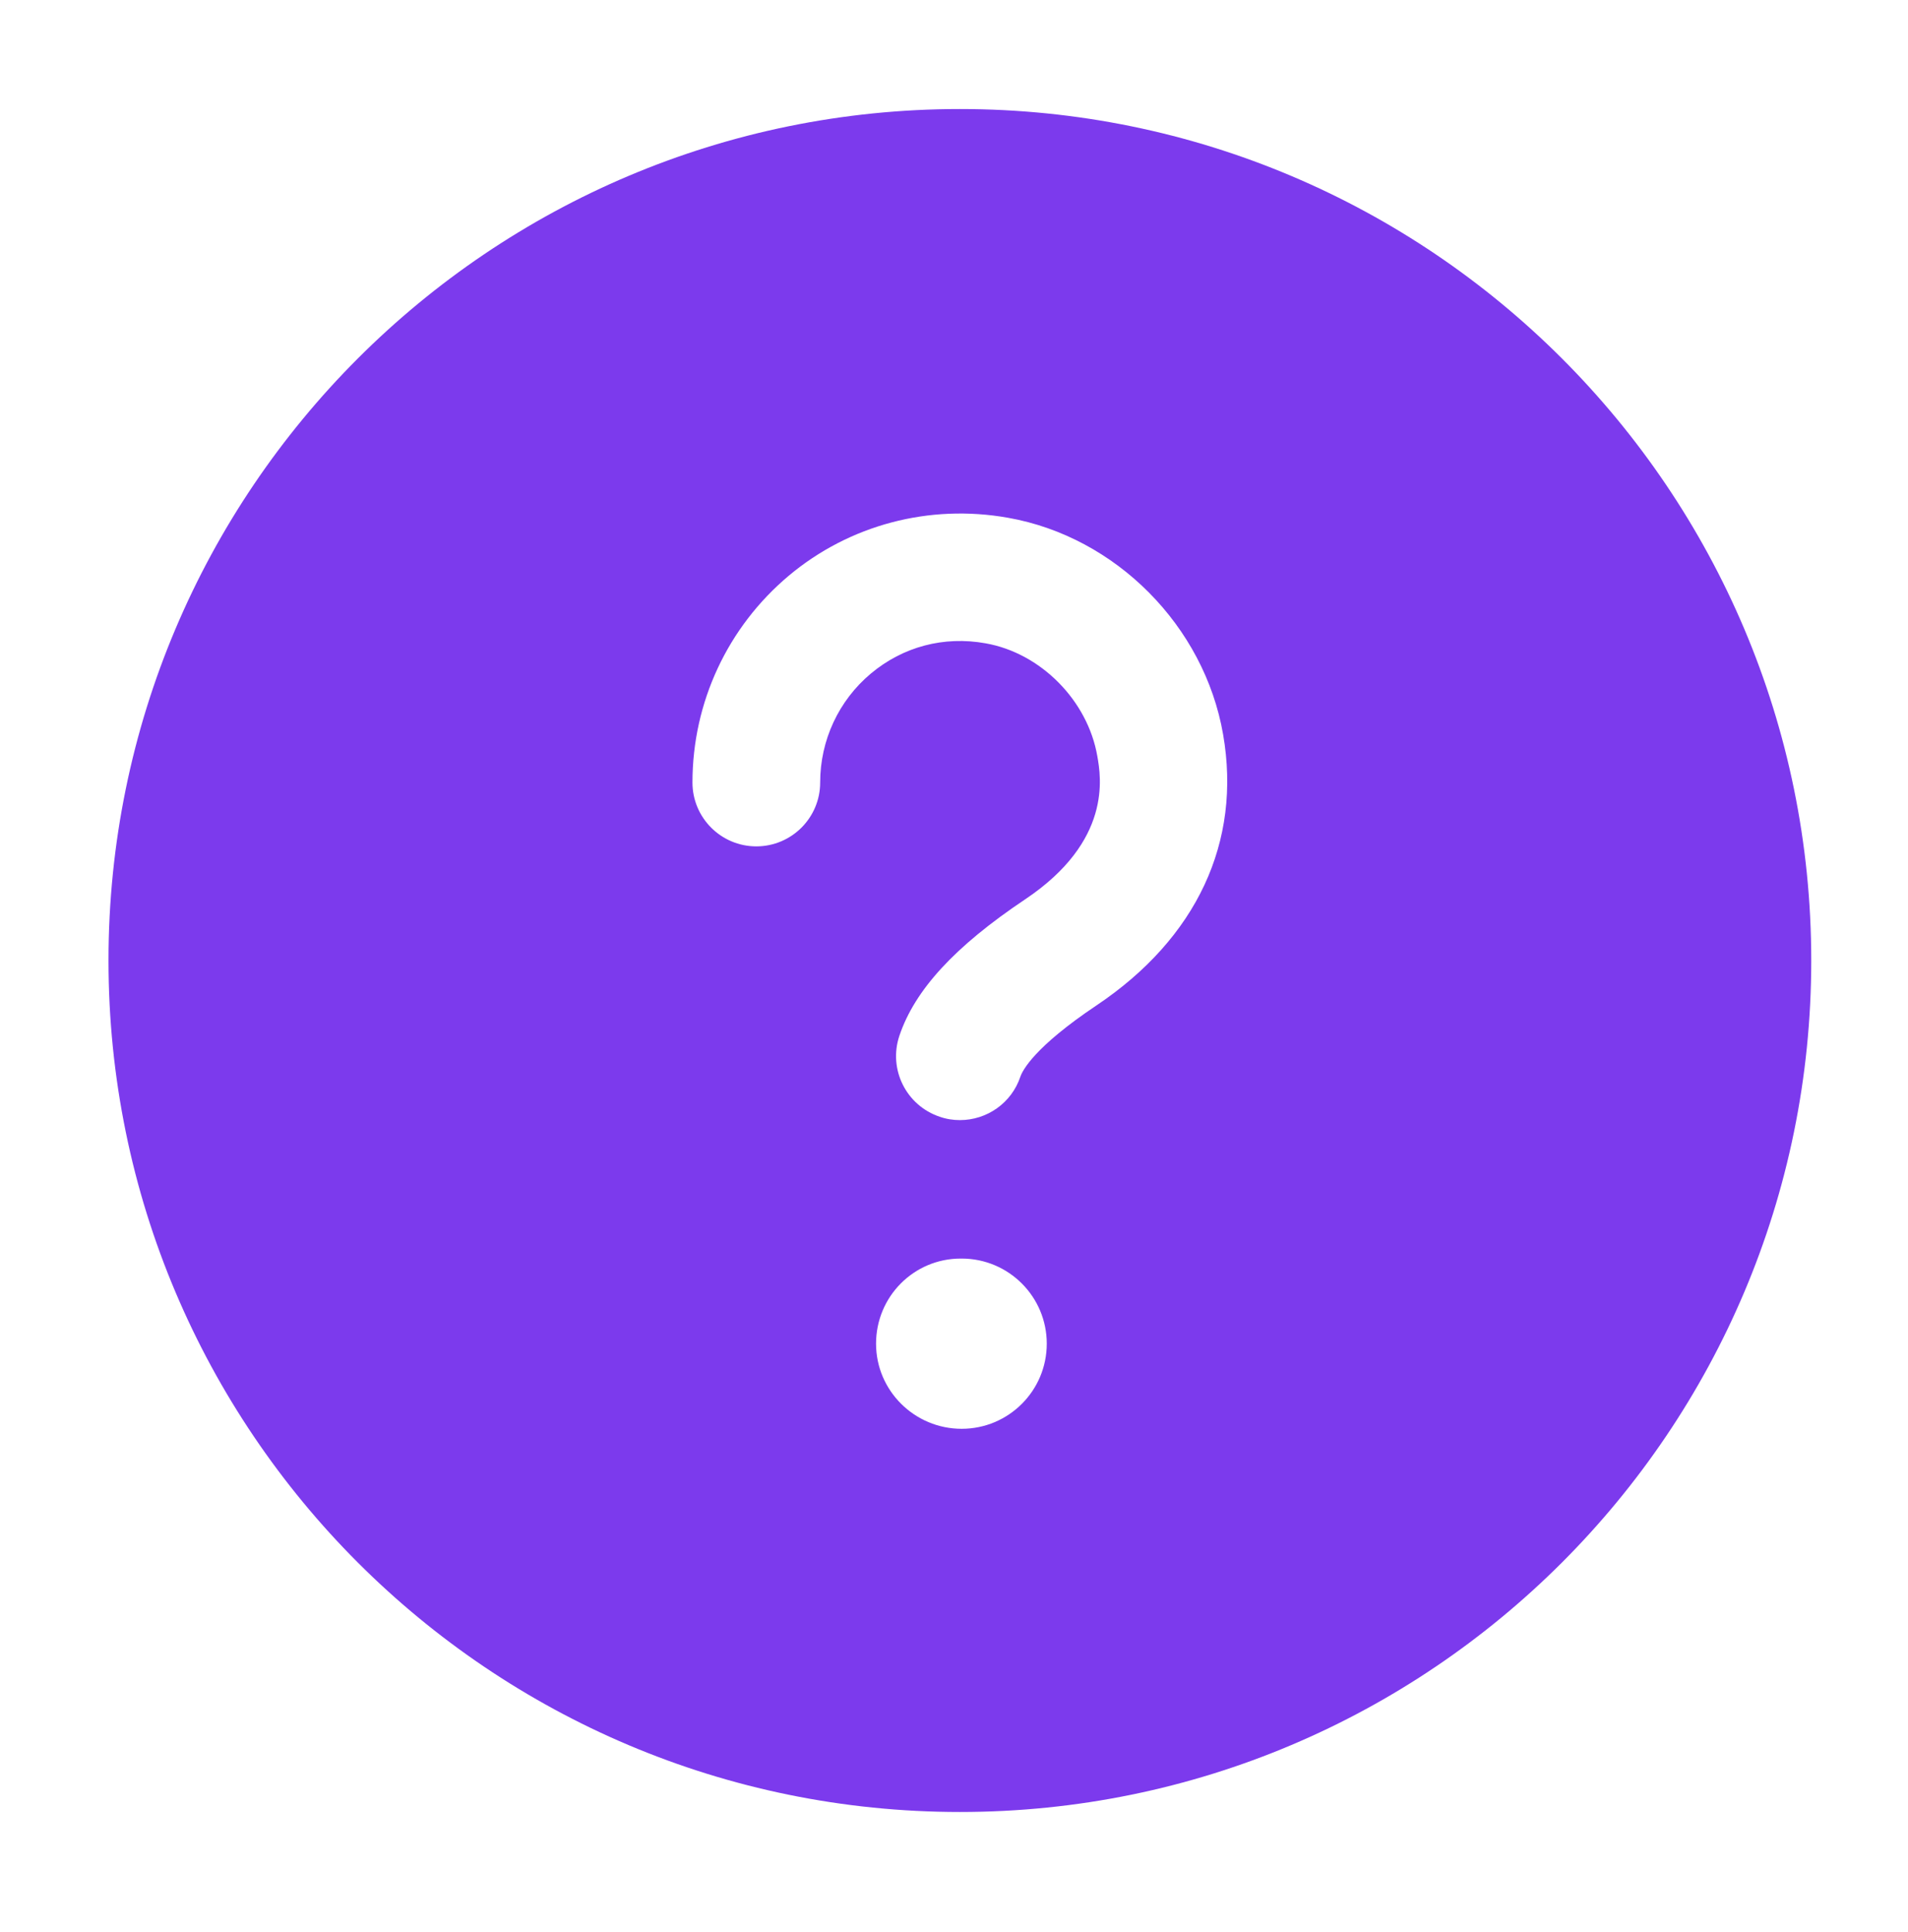 <svg xmlns="http://www.w3.org/2000/svg" fill="none" viewBox="19.604 11.6 18.676 18.908" style="max-height: 500px" width="18.676" height="18.908">
<g filter="url(#filter0_d_173_4740)">
<path fill="#7C3AED" d="M29 12.667C24.397 12.667 20.666 16.398 20.666 21C20.666 25.602 24.397 29.333 29 29.333C33.602 29.333 37.333 25.602 37.333 21C37.333 16.398 33.602 12.667 29 12.667ZM29.017 25.583C28.556 25.583 28.179 25.21 28.179 24.75C28.179 24.29 28.548 23.917 29.008 23.917H29.017C29.477 23.917 29.85 24.29 29.85 24.75C29.85 25.21 29.477 25.583 29.017 25.583ZM30.336 21.44C29.727 21.848 29.613 22.076 29.592 22.136C29.505 22.397 29.262 22.562 29 22.562C28.934 22.562 28.867 22.552 28.802 22.529C28.474 22.419 28.298 22.065 28.407 21.738C28.558 21.288 28.949 20.863 29.639 20.401C30.49 19.831 30.381 19.206 30.345 19.001C30.251 18.456 29.791 17.991 29.252 17.896C28.842 17.822 28.442 17.929 28.128 18.192C27.813 18.456 27.632 18.845 27.632 19.258C27.632 19.603 27.352 19.883 27.007 19.883C26.662 19.883 26.382 19.603 26.382 19.258C26.382 18.474 26.726 17.737 27.325 17.234C27.918 16.737 28.699 16.53 29.47 16.667C30.526 16.853 31.392 17.726 31.576 18.787C31.759 19.839 31.318 20.782 30.336 21.44Z"/>
</g>
<defs>
<filter color-interpolation-filters="sRGB" filterUnits="userSpaceOnUse" height="56.667" width="56.666" y="0.667" x="0.667">
<feFlood result="BackgroundImageFix" flood-opacity="0"/>
<feColorMatrix result="hardAlpha" values="0 0 0 0 0 0 0 0 0 0 0 0 0 0 0 0 0 0 127 0" type="matrix" in="SourceAlpha"/>
<feOffset dy="8"/>
<feGaussianBlur stdDeviation="10"/>
<feComposite operator="out" in2="hardAlpha"/>
<feColorMatrix values="0 0 0 0 0.486 0 0 0 0 0.227 0 0 0 0 0.929 0 0 0 0.25 0" type="matrix"/>
<feBlend result="effect1_dropShadow_173_4740" in2="BackgroundImageFix" mode="normal"/>
<feBlend result="shape" in2="effect1_dropShadow_173_4740" in="SourceGraphic" mode="normal"/>
</filter>
</defs>
</svg>